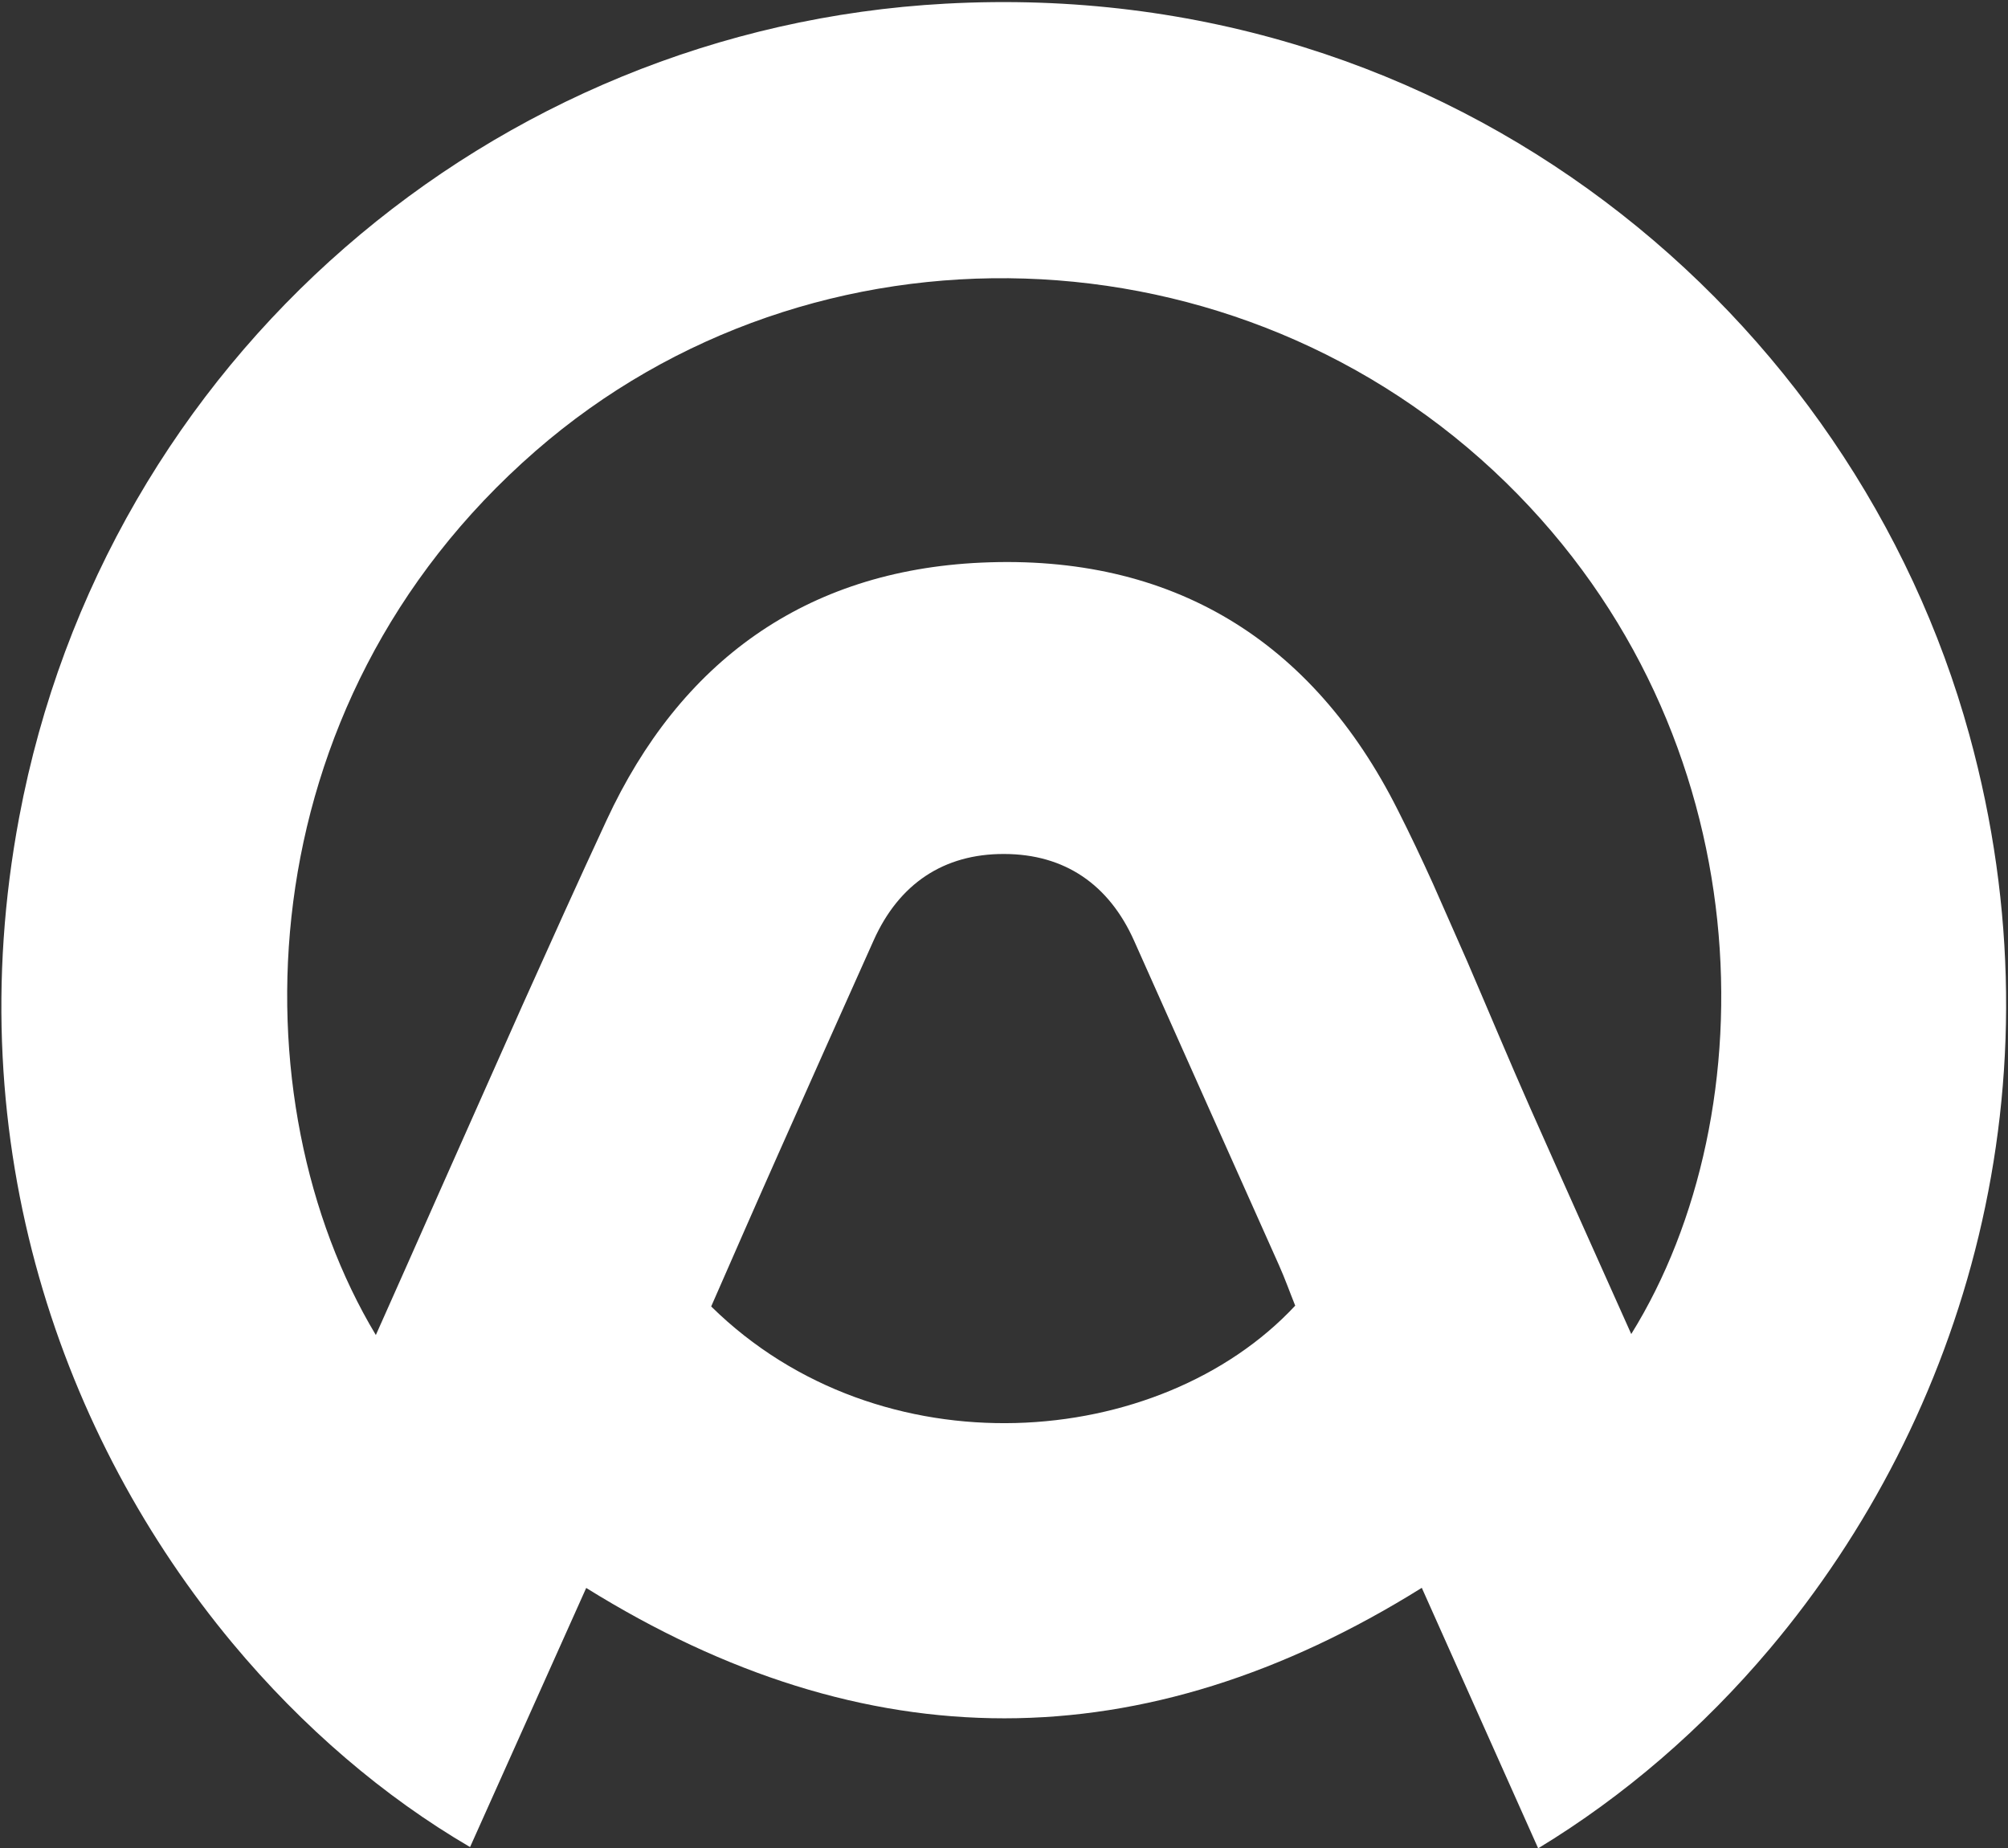 <?xml version="1.0" encoding="utf-8"?>
<!-- Generator: Adobe Illustrator 23.0.1, SVG Export Plug-In . SVG Version: 6.00 Build 0)  -->
<svg version="1.0" id="Layer_2" xmlns="http://www.w3.org/2000/svg" xmlns:xlink="http://www.w3.org/1999/xlink" x="0px" y="0px"
	 viewBox="0 0 174.97 161.07" style="enable-background:new 0 0 174.97 161.07;" xml:space="preserve">
<rect x="0" y="0" width="174.97" height="161.07" fill="#333333" stroke="none"/>
<style type="text/css">
	.st0{fill:#FFFFFF;}
</style>
<path class="st0" d="M171.6,64.03C161.55,27.46,126.72-2.1,82.38,0.32C42.92,2.46,9.17,31.26,1.67,71.23
	c-5.37,28.6,3.79,54.17,18.57,71.94c6.15,7.39,13.27,13.44,20.72,17.79c3.37-7.52,6.73-15.02,10.12-22.58
	c24.38,15.16,48.53,15.14,72.81-0.01c3.39,7.59,6.72,15.03,10.14,22.7c7.47-4.53,14.33-10.44,20.2-17.41
	C171.21,123.5,179.96,94.44,171.6,64.03z M61.97,113.85c1.92-4.38,3.88-8.87,5.87-13.34c2.75-6.2,5.52-12.38,8.29-18.57
	c2.2-4.91,6.09-7.54,11.37-7.52c5.28,0.01,9.14,2.66,11.33,7.58c4.19,9.42,8.41,18.82,12.61,28.24c0.53,1.18,0.96,2.4,1.42,3.54
	C101.05,126.45,76.71,128.36,61.97,113.85z M142.14,116.25c-2.97-6.65-5.9-13.15-8.79-19.67c-1.88-4.25-3.67-8.55-5.51-12.82
	l-2.98-6.76c-0.98-2.16-1.99-4.3-3.06-6.41c-7.43-14.79-19.68-22.32-36.31-21.56c-15.34,0.7-26.24,8.65-32.64,22.46
	c-2.48,5.34-4.9,10.71-7.32,16.1l-7.36,16.55c-1.79,4.05-3.6,8.12-5.42,12.2C20.59,96.09,21.07,61.6,46.67,39.3
	c24.18-21.06,61.34-19.92,84.55,2.75c22.59,22.07,22.88,54.93,10.93,74.19C142.14,116.24,142.14,116.25,142.14,116.25z"/>
</svg>
